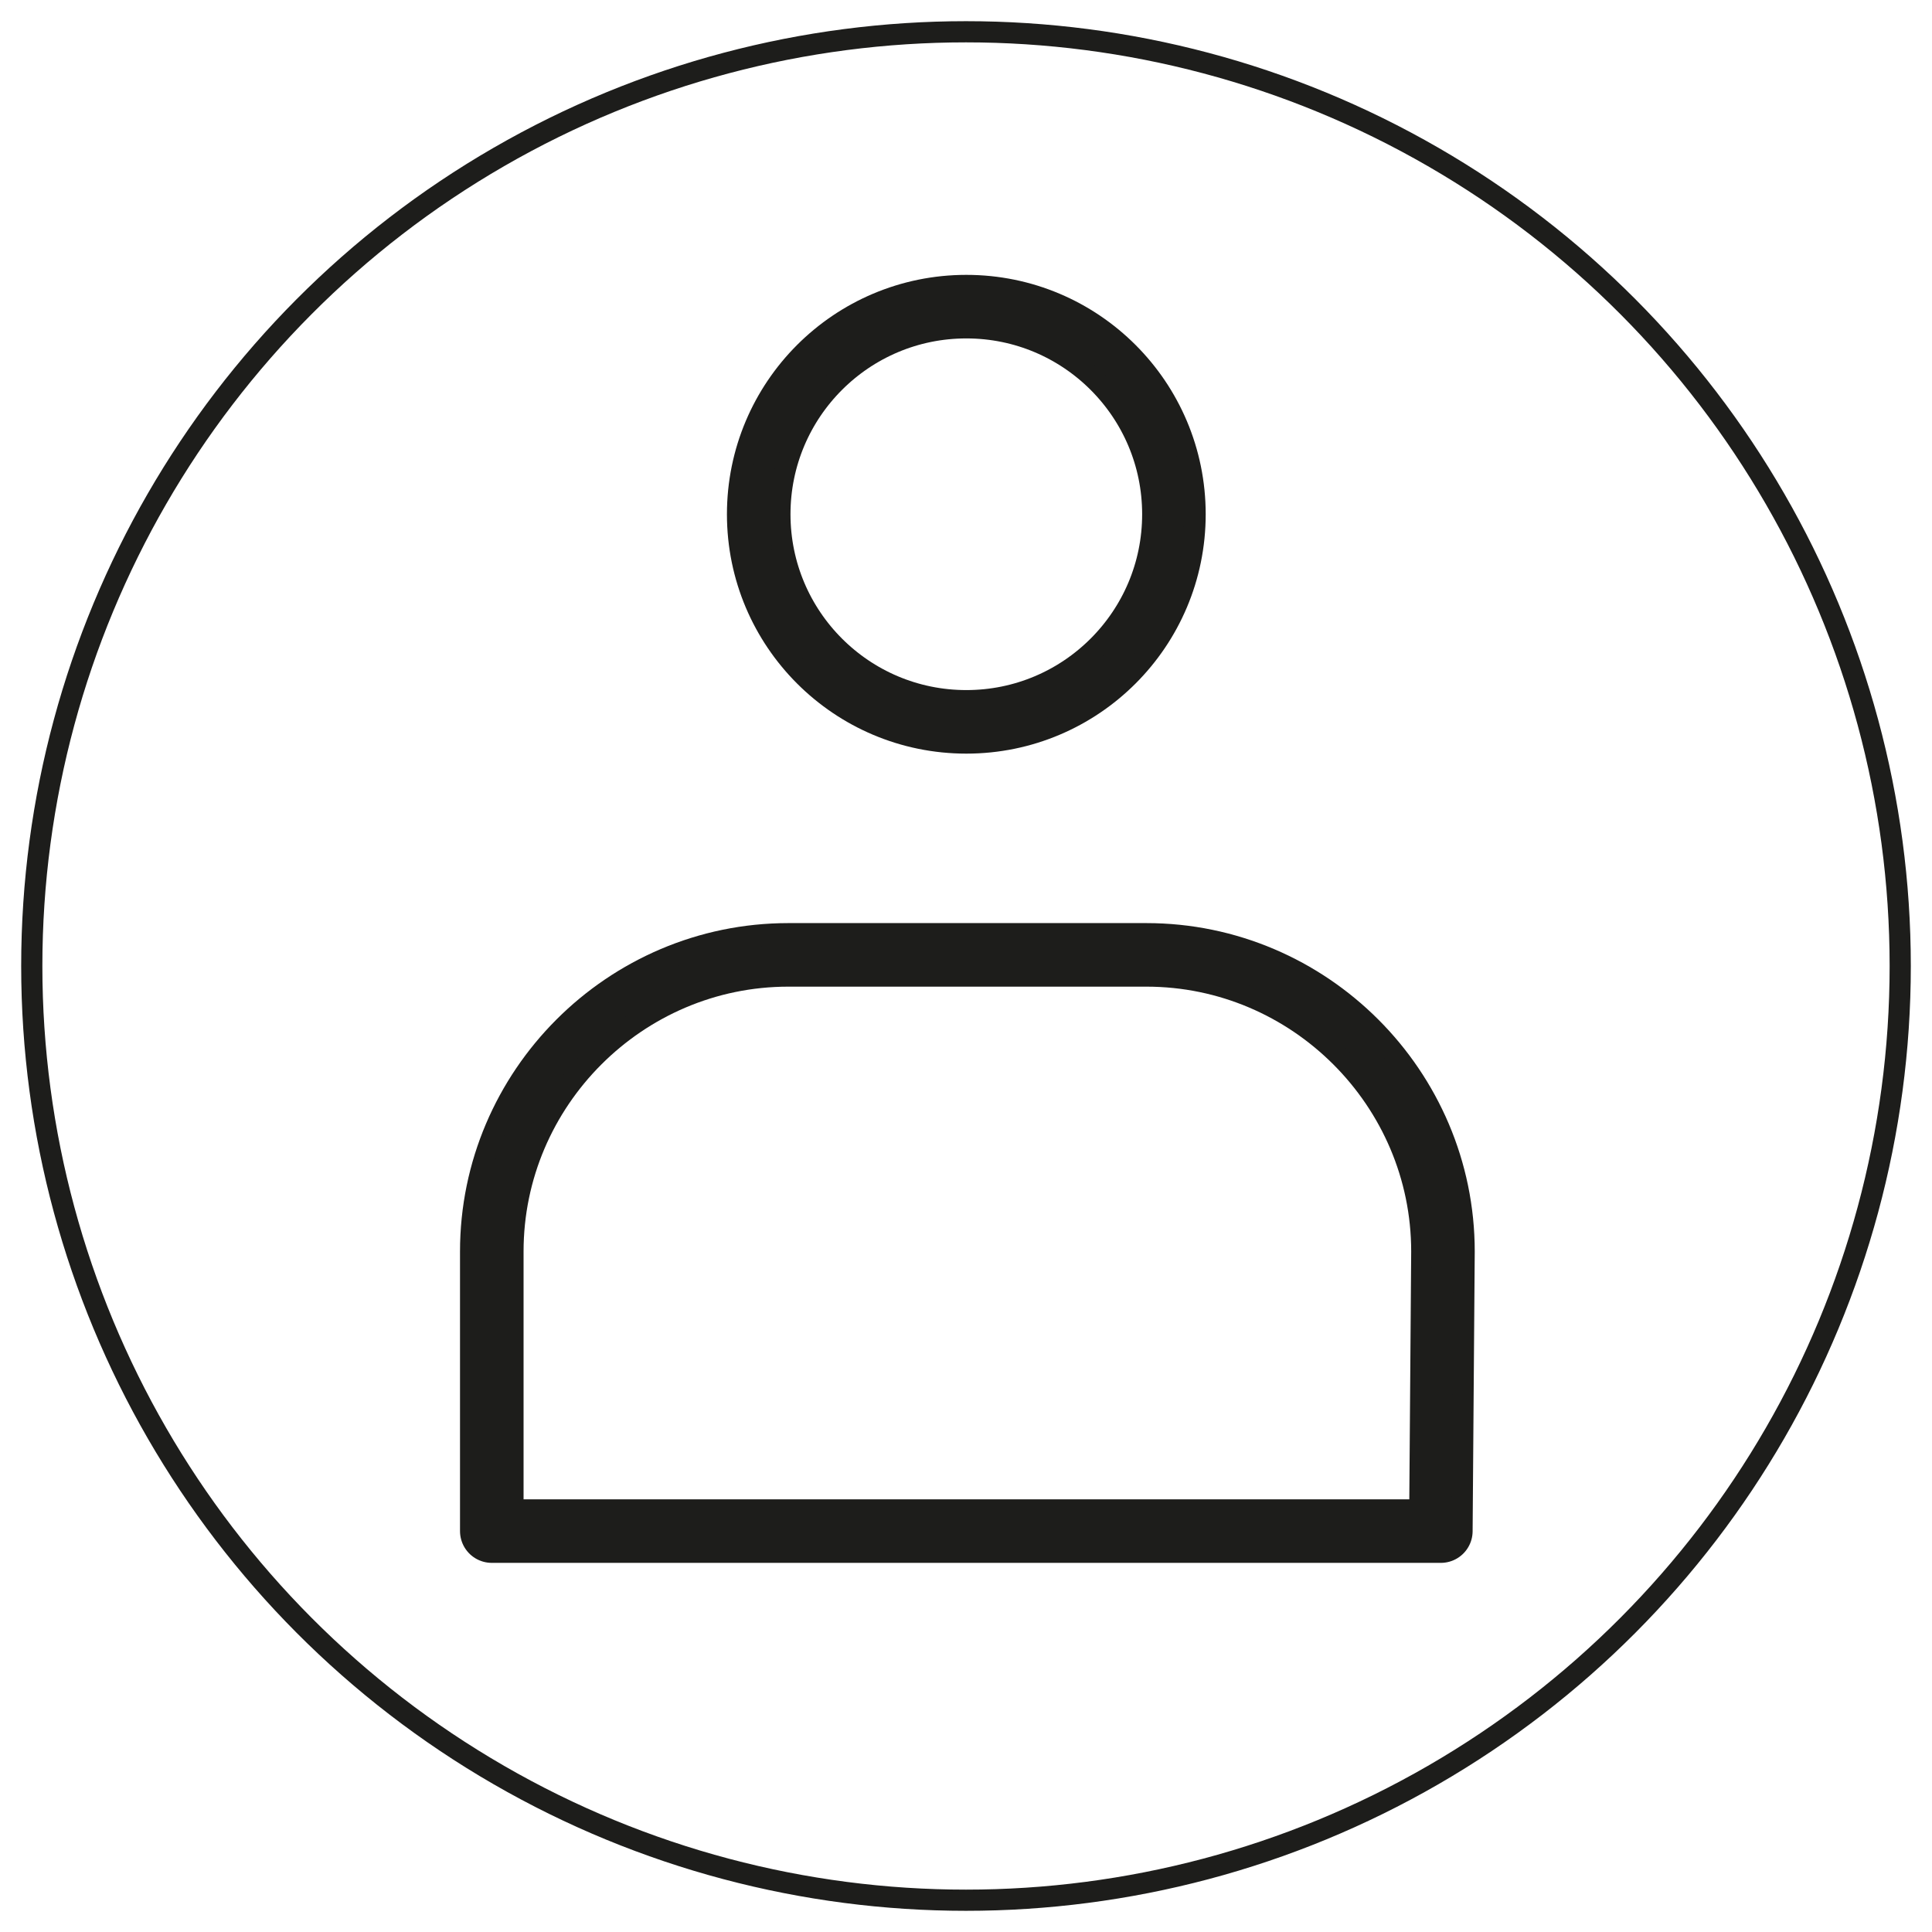 <?xml version="1.0" encoding="utf-8"?>
<!-- Generator: Adobe Illustrator 24.2.1, SVG Export Plug-In . SVG Version: 6.00 Build 0)  -->
<svg version="1.1" id="Capa_1" xmlns="http://www.w3.org/2000/svg" xmlns:xlink="http://www.w3.org/1999/xlink" x="0px" y="0px"
	 viewBox="0 0 91.2 91.2" style="enable-background:new 0 0 91.2 91.2;" xml:space="preserve">
<style type="text/css">
	.st0{fill:none;stroke:#1D1D1B;stroke-width:3;stroke-linecap:round;stroke-linejoin:round;stroke-miterlimit:10;}
	.st1{fill:none;stroke:#1D1D1B;stroke-miterlimit:10;}
</style>
<g id="user-connection-25-518002" transform="translate(-2.474 -2.474)">
	<g id="Grupo_298" transform="translate(25.689 16.949)">
		<path id="Trazado_1440" class="st0" d="M44.8,57.8H0V44.6c0-7.7,6.3-14,14-14h16.9c7.7,0,14,6.3,14,14L44.8,57.8L44.8,57.8z"/>
		<ellipse id="Elipse_155" class="st0" cx="22.4" cy="9.8" rx="9.8" ry="9.8"/>
	</g>
	<g id="Grupo_301" transform="translate(3.974 3.974)">
		<path id="Trazado_1445" class="st1" d="M66.5,70.8H21.7V57.6c0-7.7,6.3-14,14-14h16.9c7.7,0,14,6.3,14,14L66.5,70.8L66.5,70.8z"/>
		<ellipse id="Elipse_157" class="st1" cx="44.1" cy="22.8" rx="9.8" ry="9.8"/>
		<g id="Grupo_300">
			<ellipse id="Elipse_158" class="st1" cx="44.1" cy="44.1" rx="44.1" ry="44.1"/>
		</g>
	</g>
</g>
</svg>
